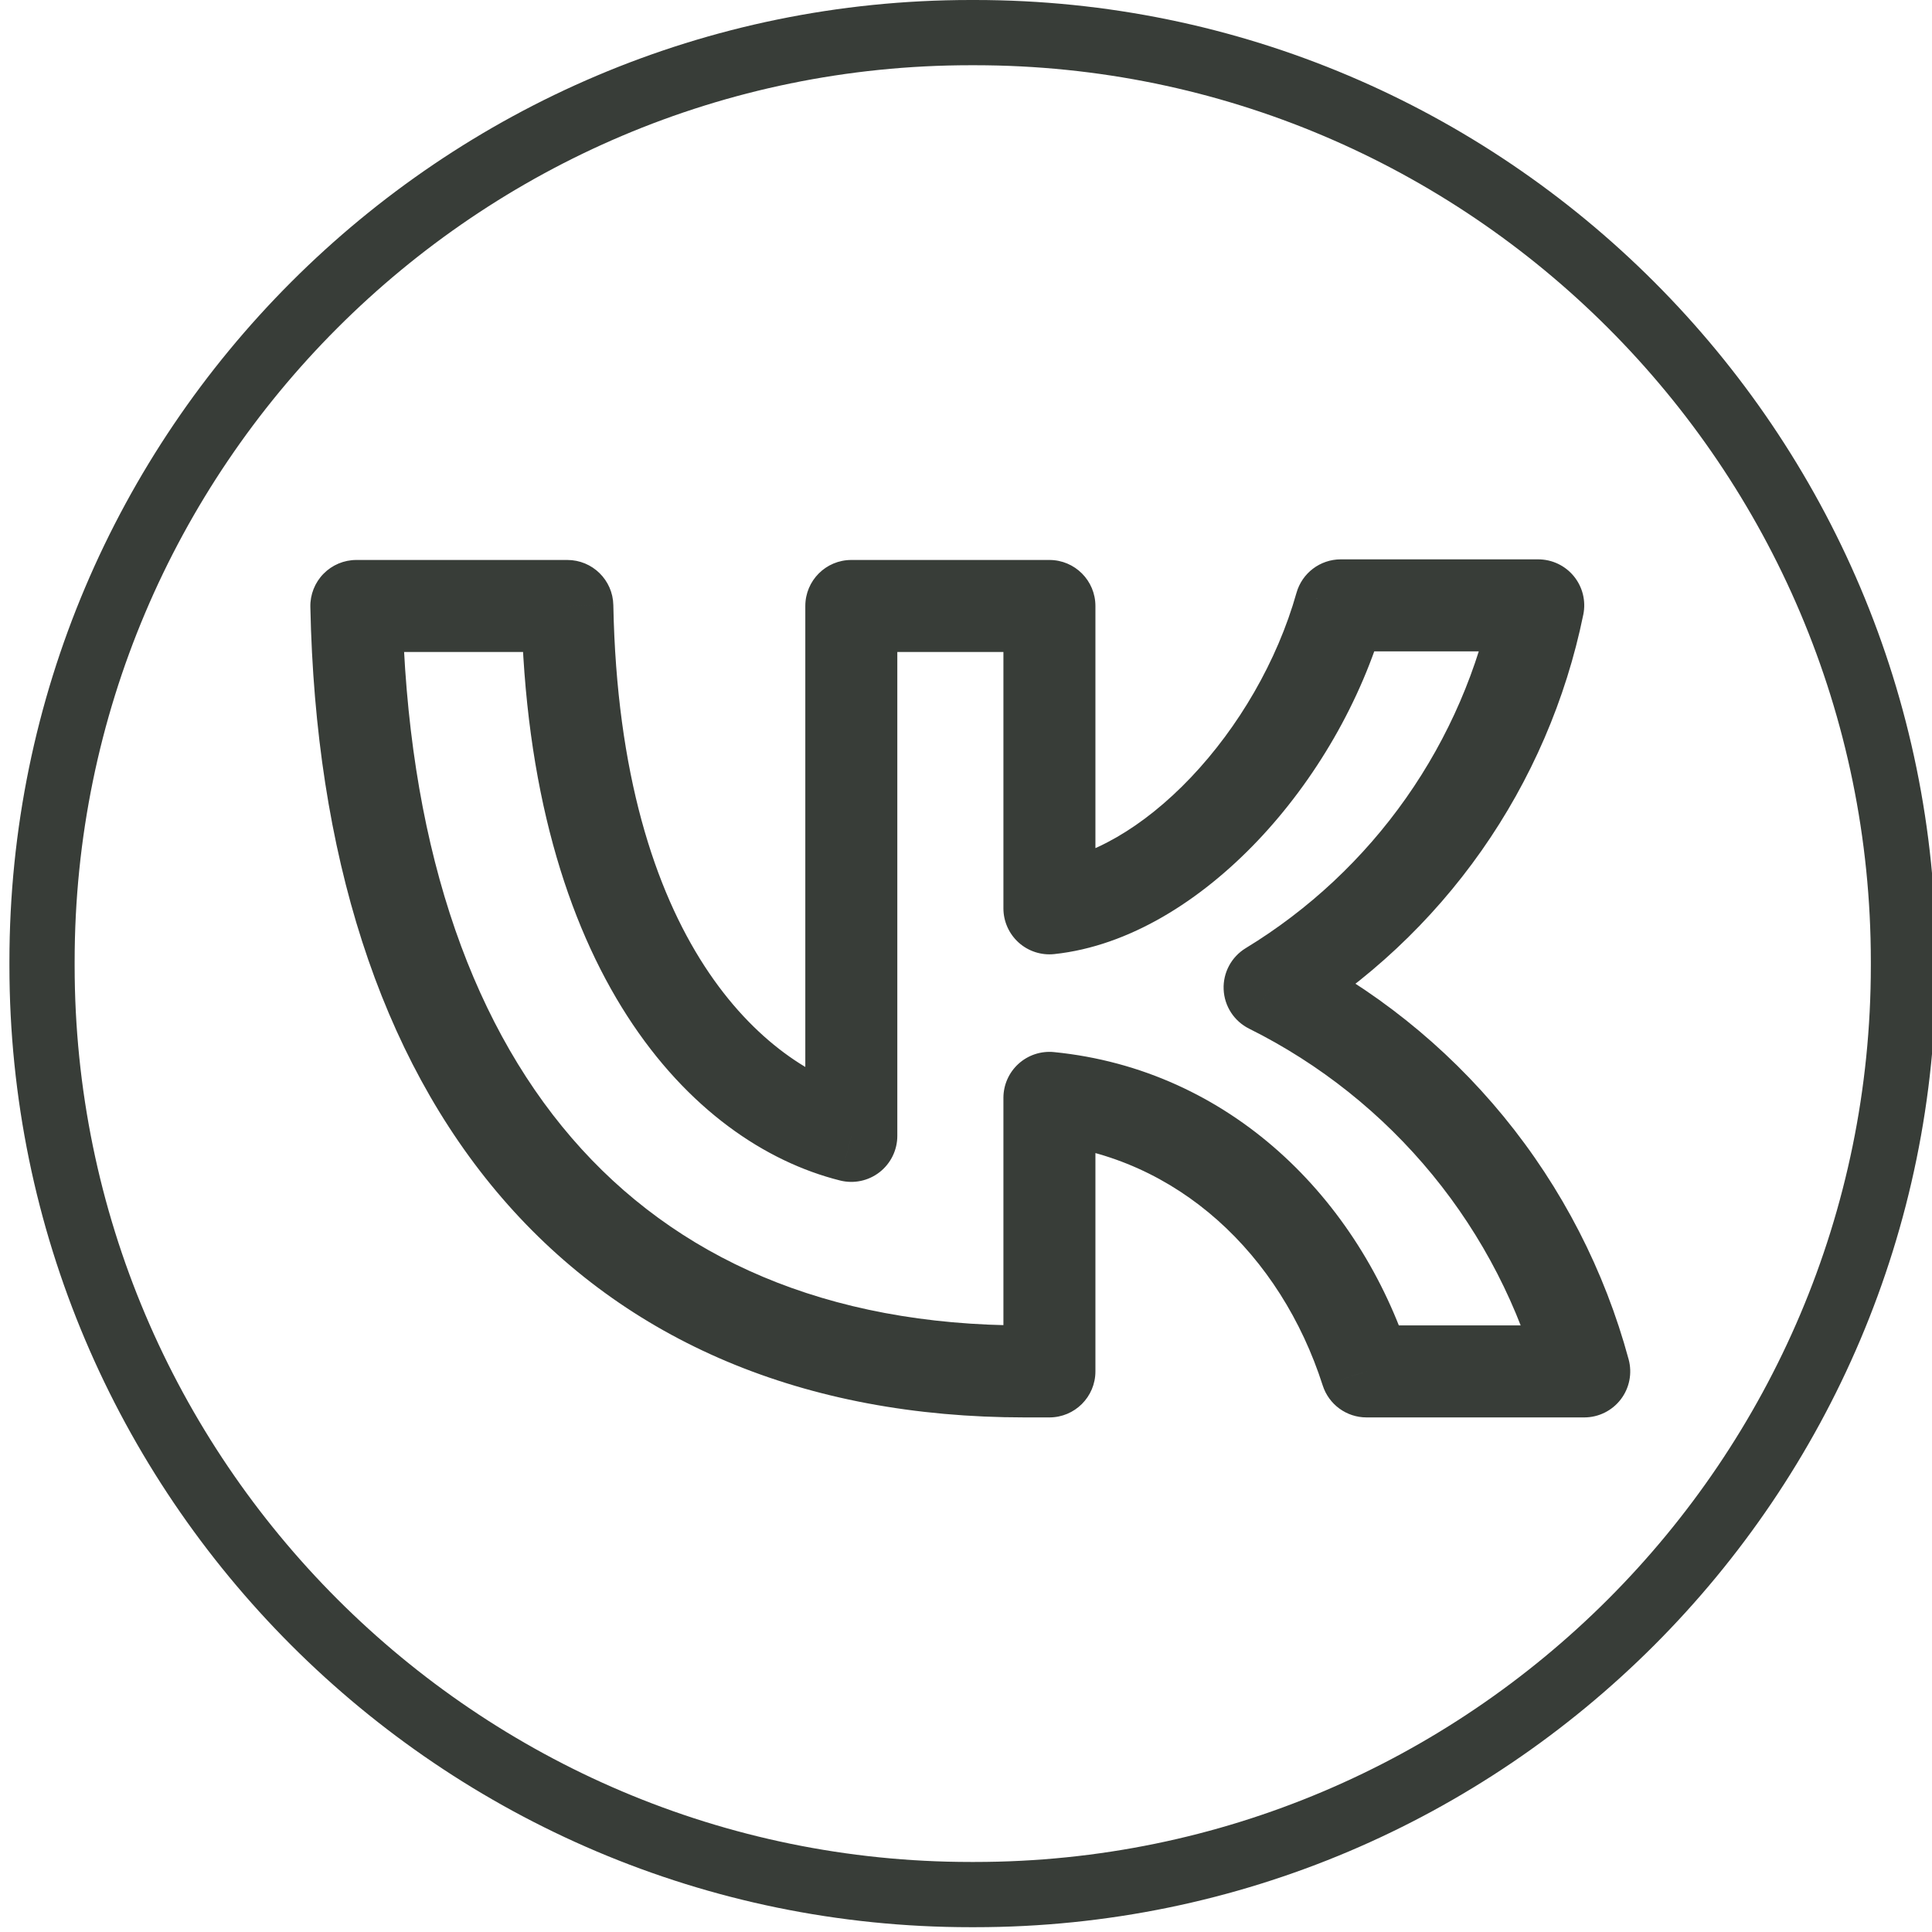 <svg width="205" height="205" viewBox="0 0 205 205" fill="none" xmlns="http://www.w3.org/2000/svg">
<g clip-path="url(#clip0_46_79)">
<g clip-path="url(#clip1_46_79)">
<path d="M18.548 18.548L15.08 15.112L15.121 15.072L18.548 18.548ZM18.548 186.452L15.112 189.92L15.072 189.879L18.548 186.452ZM186.452 186.452L189.921 189.888L189.88 189.929L186.452 186.452ZM186.452 18.548L189.888 15.08L189.929 15.121L186.452 18.548ZM37.811 64.298L32.931 64.398C32.904 63.087 33.407 61.82 34.325 60.883C35.243 59.946 36.499 59.417 37.811 59.417V64.298ZM111.351 145.518H116.232C116.232 148.213 114.046 150.399 111.351 150.399V145.518ZM111.351 116.492H106.47C106.47 115.113 107.053 113.799 108.075 112.874C109.097 111.949 110.463 111.499 111.835 111.635L111.351 116.492ZM144.997 145.518V150.399C142.875 150.399 140.997 149.028 140.35 147.007L144.997 145.518ZM168.1 145.518L172.812 144.244C173.208 145.71 172.9 147.278 171.976 148.484C171.052 149.691 169.62 150.399 168.1 150.399V145.518ZM134.714 104.777L132.539 109.148C130.949 108.355 129.913 106.761 129.838 104.985C129.762 103.21 130.658 101.534 132.176 100.609L134.714 104.777ZM163.219 64.233V59.352C164.685 59.352 166.073 60.011 167.001 61.147C167.928 62.283 168.295 63.775 168.001 65.211L163.219 64.233ZM142.264 64.233L137.567 62.907C138.16 60.805 140.078 59.352 142.264 59.352V64.233ZM111.351 96.382L111.868 101.236C110.492 101.383 109.117 100.938 108.088 100.013C107.058 99.086 106.47 97.767 106.47 96.382H111.351ZM111.351 64.298V59.417C114.046 59.417 116.232 61.603 116.232 64.298H111.351ZM90.331 64.298H85.45C85.45 61.603 87.634 59.417 90.331 59.417V64.298ZM90.331 120.527H95.212C95.212 122.03 94.518 123.449 93.334 124.374C92.149 125.299 90.605 125.627 89.147 125.262L90.331 120.527ZM60.199 64.298V59.417C62.858 59.417 65.027 61.546 65.079 64.204L60.199 64.298ZM1.35619e-06 98.595C1.35619e-06 76.638 -0.01 59.69 1.751 46.527C3.532 33.224 7.201 23.066 15.08 15.112L22.015 21.983C16.227 27.826 13.063 35.598 11.427 47.822C9.772 60.187 9.762 76.364 9.762 98.595H1.35619e-06ZM1.35619e-06 106.405V98.595H9.762V106.405H1.35619e-06ZM15.072 189.879C7.201 181.896 3.532 171.728 1.751 158.424C-0.01 145.262 1.35619e-06 128.33 1.35619e-06 106.405H9.762C9.762 128.603 9.772 144.764 11.427 157.13C13.063 169.352 16.228 177.147 22.023 183.026L15.072 189.879ZM98.595 205C76.638 205 59.69 205.011 46.527 203.249C33.224 201.468 23.066 197.799 15.112 189.92L21.983 182.985C27.826 188.773 35.598 191.937 47.822 193.573C60.187 195.227 76.364 195.238 98.595 195.238V205ZM106.405 205H98.595V195.238H106.405V205ZM189.88 189.929C181.896 197.8 171.728 201.468 158.425 203.249C145.262 205.011 128.33 205 106.405 205V195.238C128.604 195.238 144.765 195.227 157.129 193.573C169.353 191.937 177.147 188.772 183.026 182.976L189.88 189.929ZM205 106.405C205 128.362 205.011 145.311 203.249 158.473C201.468 171.776 197.8 181.934 189.921 189.888L182.985 183.017C188.773 177.175 191.938 169.402 193.574 157.178C195.228 144.813 195.238 128.637 195.238 106.405H205ZM205 98.595V106.405H195.238V98.595H205ZM189.929 15.121C197.8 23.104 201.468 33.272 203.249 46.576C205.011 59.738 205 76.67 205 98.595H195.238C195.238 76.396 195.228 60.235 193.574 47.871C191.938 35.647 188.773 27.853 182.977 21.974L189.929 15.121ZM106.405 1.35619e-06C128.362 1.35619e-06 145.311 -0.01 158.474 1.751C171.776 3.532 181.934 7.201 189.888 15.08L183.018 22.015C177.175 16.227 169.403 13.063 157.178 11.427C144.814 9.772 128.636 9.762 106.405 9.762V1.35619e-06ZM98.595 1.35619e-06H106.405V9.762H98.595V1.35619e-06ZM15.121 15.072C23.104 7.201 33.272 3.532 46.576 1.751C59.739 -0.01 76.671 1.35619e-06 98.595 1.35619e-06V9.762C76.396 9.762 60.236 9.772 47.871 11.427C35.647 13.063 27.853 16.228 21.974 22.023L15.121 15.072ZM108.747 150.399C85.297 150.399 66.386 142.327 53.281 127.131C40.273 112.049 33.467 90.511 32.931 64.398L42.691 64.198C43.197 88.847 49.602 107.919 60.673 120.756C71.647 133.479 87.684 140.637 108.747 140.637V150.399ZM108.813 150.399H108.747V140.637H108.813V150.399ZM111.351 150.399H108.813V140.637H111.351V150.399ZM116.232 116.492V145.518H106.47V116.492H116.232ZM140.35 147.007C135.879 133.066 124.909 122.747 110.867 121.349L111.835 111.635C130.462 113.491 144.223 127.12 149.645 144.027L140.35 147.007ZM168.1 150.399H144.997V140.637H168.1V150.399ZM159.55 118.474C165.742 126.03 170.262 134.813 172.812 144.244L163.389 146.792C161.199 138.693 157.318 131.15 152 124.662L159.55 118.474ZM136.889 100.408C145.635 104.761 153.358 110.919 159.55 118.474L152 124.662C146.682 118.174 140.05 112.886 132.539 109.148L136.889 100.408ZM157.186 90.284C151.895 97.809 145.11 104.162 137.253 108.947L132.176 100.609C138.886 96.523 144.681 91.096 149.2 84.67L157.186 90.284ZM168.001 65.211C166.158 74.224 162.476 82.759 157.186 90.284L149.2 84.67C153.719 78.242 156.863 70.953 158.438 63.255L168.001 65.211ZM142.264 59.352H163.219V69.114H142.264V59.352ZM110.834 91.53C115.68 91.012 121.269 87.853 126.368 82.486C131.402 77.187 135.513 70.182 137.567 62.907L146.961 65.559C144.458 74.424 139.524 82.811 133.446 89.209C127.432 95.54 119.843 100.386 111.868 101.236L110.834 91.53ZM116.232 64.298V96.382H106.47V64.298H116.232ZM90.331 59.417H111.351V69.179H90.331V59.417ZM85.45 120.527V64.298H95.212V120.527H85.45ZM65.079 64.204C65.769 100.085 81.37 113.256 91.514 115.792L89.147 125.262C73.259 121.291 56.06 102.963 55.319 64.392L65.079 64.204ZM37.811 59.417H60.199V69.179H37.811V59.417Z" fill="#383D38"/>
</g>
<path d="M103.44 204.49H102.99C46.753 204.49 1 158.723 1 102.47V102.02C1 45.767 46.753 0 102.99 0H103.44C159.676 0 205.429 45.767 205.429 102.02V102.47C205.429 158.723 159.676 204.49 103.44 204.49ZM102.99 6.922C50.566 6.922 7.92 49.581 7.92 102.02V102.47C7.92 154.909 50.566 197.568 102.99 197.568H103.44C155.863 197.568 198.51 154.909 198.51 102.47V102.02C198.51 49.581 155.863 6.922 103.44 6.922H102.99Z" fill="#383D38"/>
</g>
<defs>
<clipPath id="clip0_46_79">
<rect width="205" height="205" fill="white"/>
</clipPath>
<clipPath id="clip1_46_79">
<rect width="151" height="151" fill="white" transform="translate(27 27)"/>
</clipPath>
</defs>
</svg>
